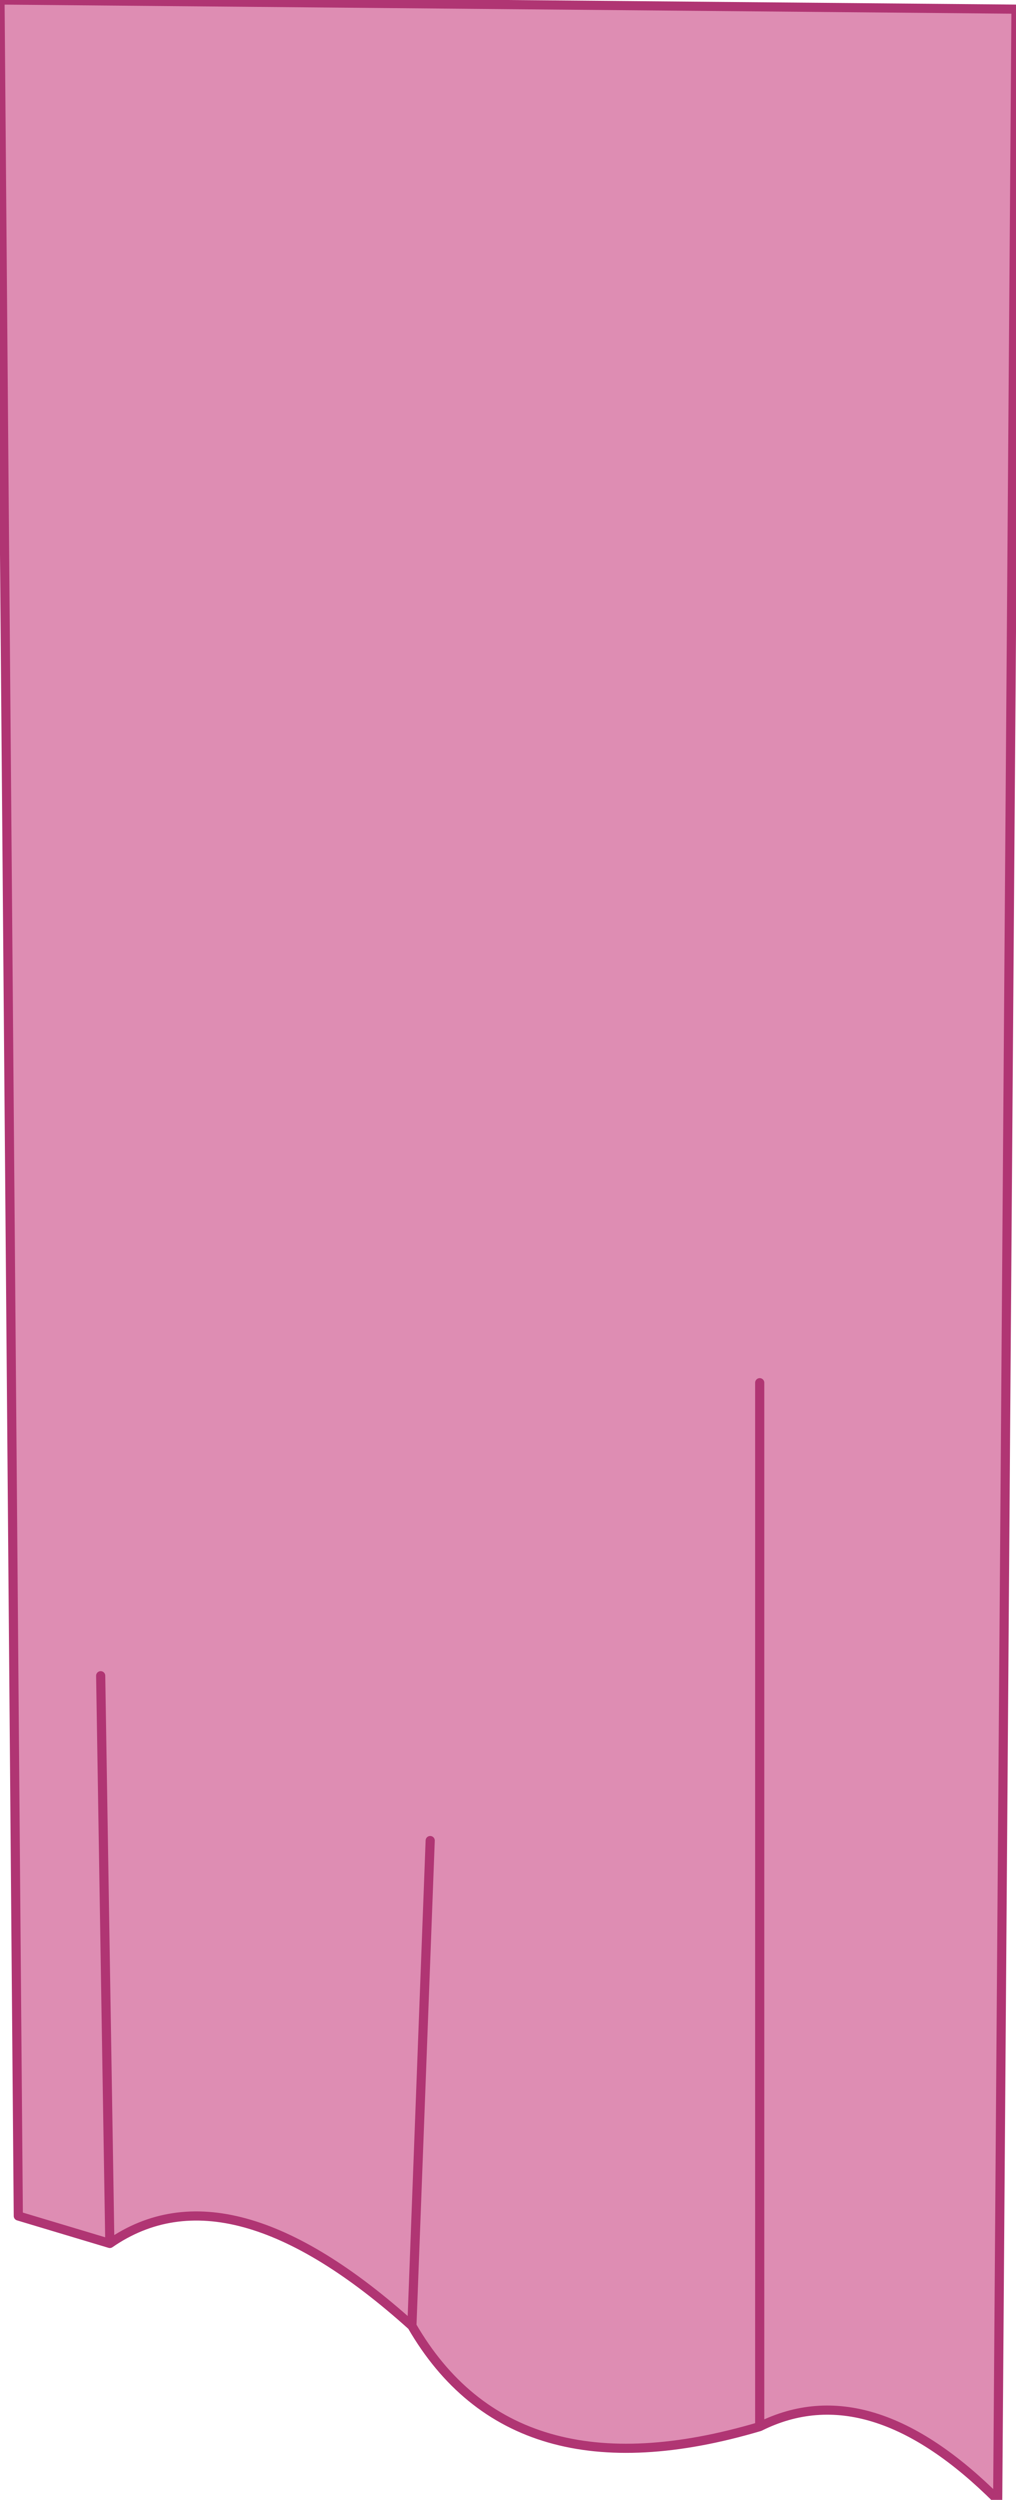 <?xml version="1.0" encoding="UTF-8" standalone="no"?>
<svg xmlns:xlink="http://www.w3.org/1999/xlink" height="13.65px" width="5.55px" xmlns="http://www.w3.org/2000/svg">
  <g transform="matrix(1.0, 0.0, 0.0, 1.0, 3.0, 2.05)">
    <path d="M-2.4 10.2 L-2.9 10.05 -3.0 -2.05 2.55 -2.0 2.45 11.6 Q1.75 10.9 1.15 11.2 L1.15 5.5 1.15 11.2 Q-0.2 11.6 -0.75 10.65 -1.75 9.75 -2.4 10.2 L-2.45 7.1 -2.4 10.2 M-0.65 8.0 L-0.75 10.65 -0.65 8.0" fill="#de8db3" fill-rule="evenodd" stroke="none"/>
    <path d="M1.15 11.2 Q1.75 10.9 2.45 11.6 L2.55 -2.0 -3.0 -2.05 -2.9 10.05 -2.4 10.2 -2.45 7.1 M1.15 5.5 L1.15 11.2 Q-0.2 11.6 -0.75 10.65 -1.75 9.75 -2.4 10.2 M-0.75 10.65 L-0.65 8.0" fill="none" stroke="#b03573" stroke-linecap="round" stroke-linejoin="round" stroke-width="0.05"/>
  </g>
</svg>
